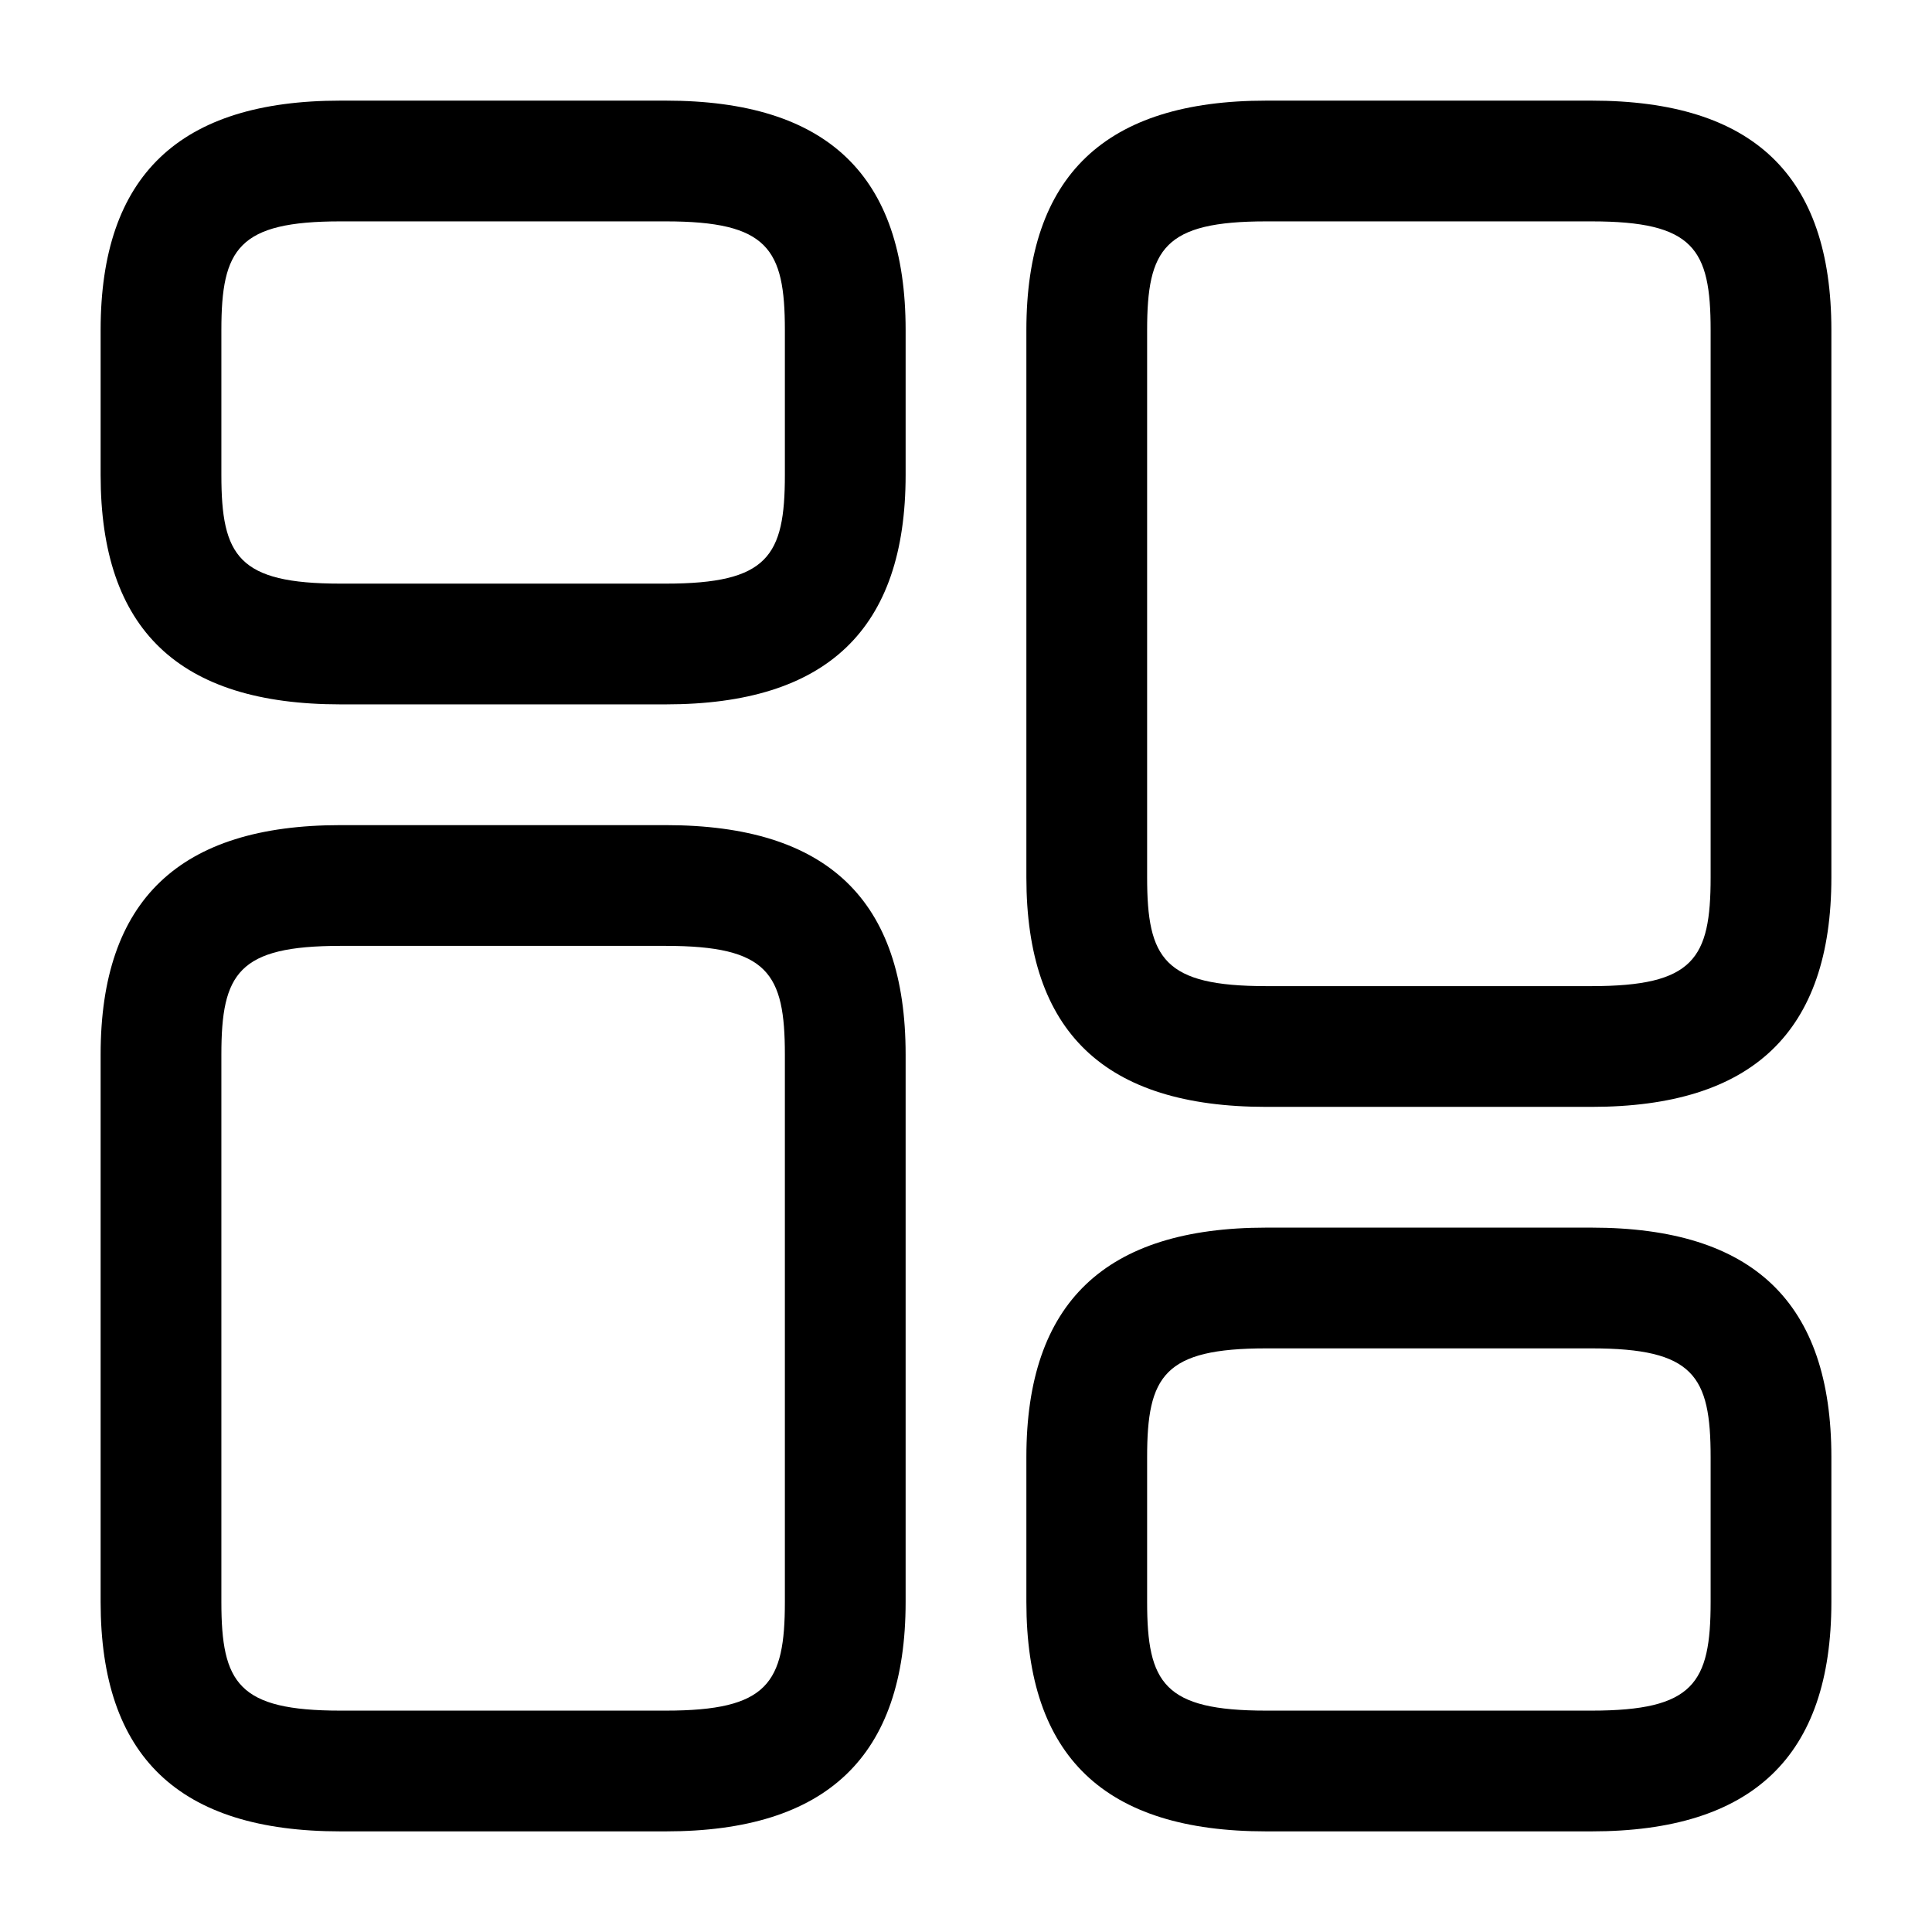 <?xml version="1.0" encoding="UTF-8"?>
<svg width="24" height="24" viewBox="0 0 24 24" xmlns="http://www.w3.org/2000/svg">
 <path d="m19.77 13.75h-4.04c-2.01 0-2.98-0.93-2.98-2.85v-6.8c0-1.92 0.98-2.85 2.98-2.85h4.04c2.01 0 2.98 0.93 2.98 2.85v6.8c0 1.92-0.98 2.85-2.98 2.85zm-4.04-11c-1.27 0-1.48 0.34-1.48 1.35v6.8c0 1.01 0.21 1.35 1.48 1.35h4.04c1.27 0 1.48-0.34 1.48-1.35v-6.8c0-1.01-0.21-1.35-1.48-1.35h-4.04z"/>
 <path d="m19.77 22.75h-4.04c-2.01 0-2.98-0.93-2.98-2.85v-1.8c0-1.92 0.98-2.85 2.98-2.85h4.04c2.01 0 2.98 0.93 2.98 2.85v1.8c0 1.92-0.98 2.85-2.98 2.85zm-4.04-6c-1.27 0-1.48 0.34-1.48 1.35v1.8c0 1.01 0.21 1.35 1.48 1.35h4.04c1.27 0 1.48-0.34 1.48-1.35v-1.8c0-1.01-0.21-1.35-1.48-1.35h-4.04z"/>
 <path d="m8.27 22.75h-4.04c-2.01 0-2.98-0.93-2.98-2.85v-6.8c0-1.92 0.98-2.85 2.98-2.85h4.04c2.01 0 2.98 0.93 2.98 2.85v6.8c0 1.92-0.98 2.85-2.98 2.85zm-4.04-11c-1.27 0-1.48 0.34-1.48 1.35v6.8c0 1.01 0.21 1.35 1.48 1.35h4.04c1.27 0 1.48-0.34 1.48-1.35v-6.8c0-1.01-0.21-1.35-1.48-1.35h-4.04z"/>
 <path d="m8.27 8.75h-4.04c-2.01 0-2.98-0.93-2.98-2.85v-1.8c0-1.92 0.98-2.85 2.98-2.85h4.04c2.01 0 2.98 0.93 2.98 2.85v1.8c0 1.92-0.98 2.85-2.98 2.85zm-4.04-6c-1.27 0-1.48 0.34-1.48 1.35v1.8c0 1.01 0.21 1.35 1.48 1.35h4.04c1.27 0 1.48-0.34 1.48-1.35v-1.8c0-1.01-0.21-1.35-1.48-1.35h-4.04z"/>
</svg>
